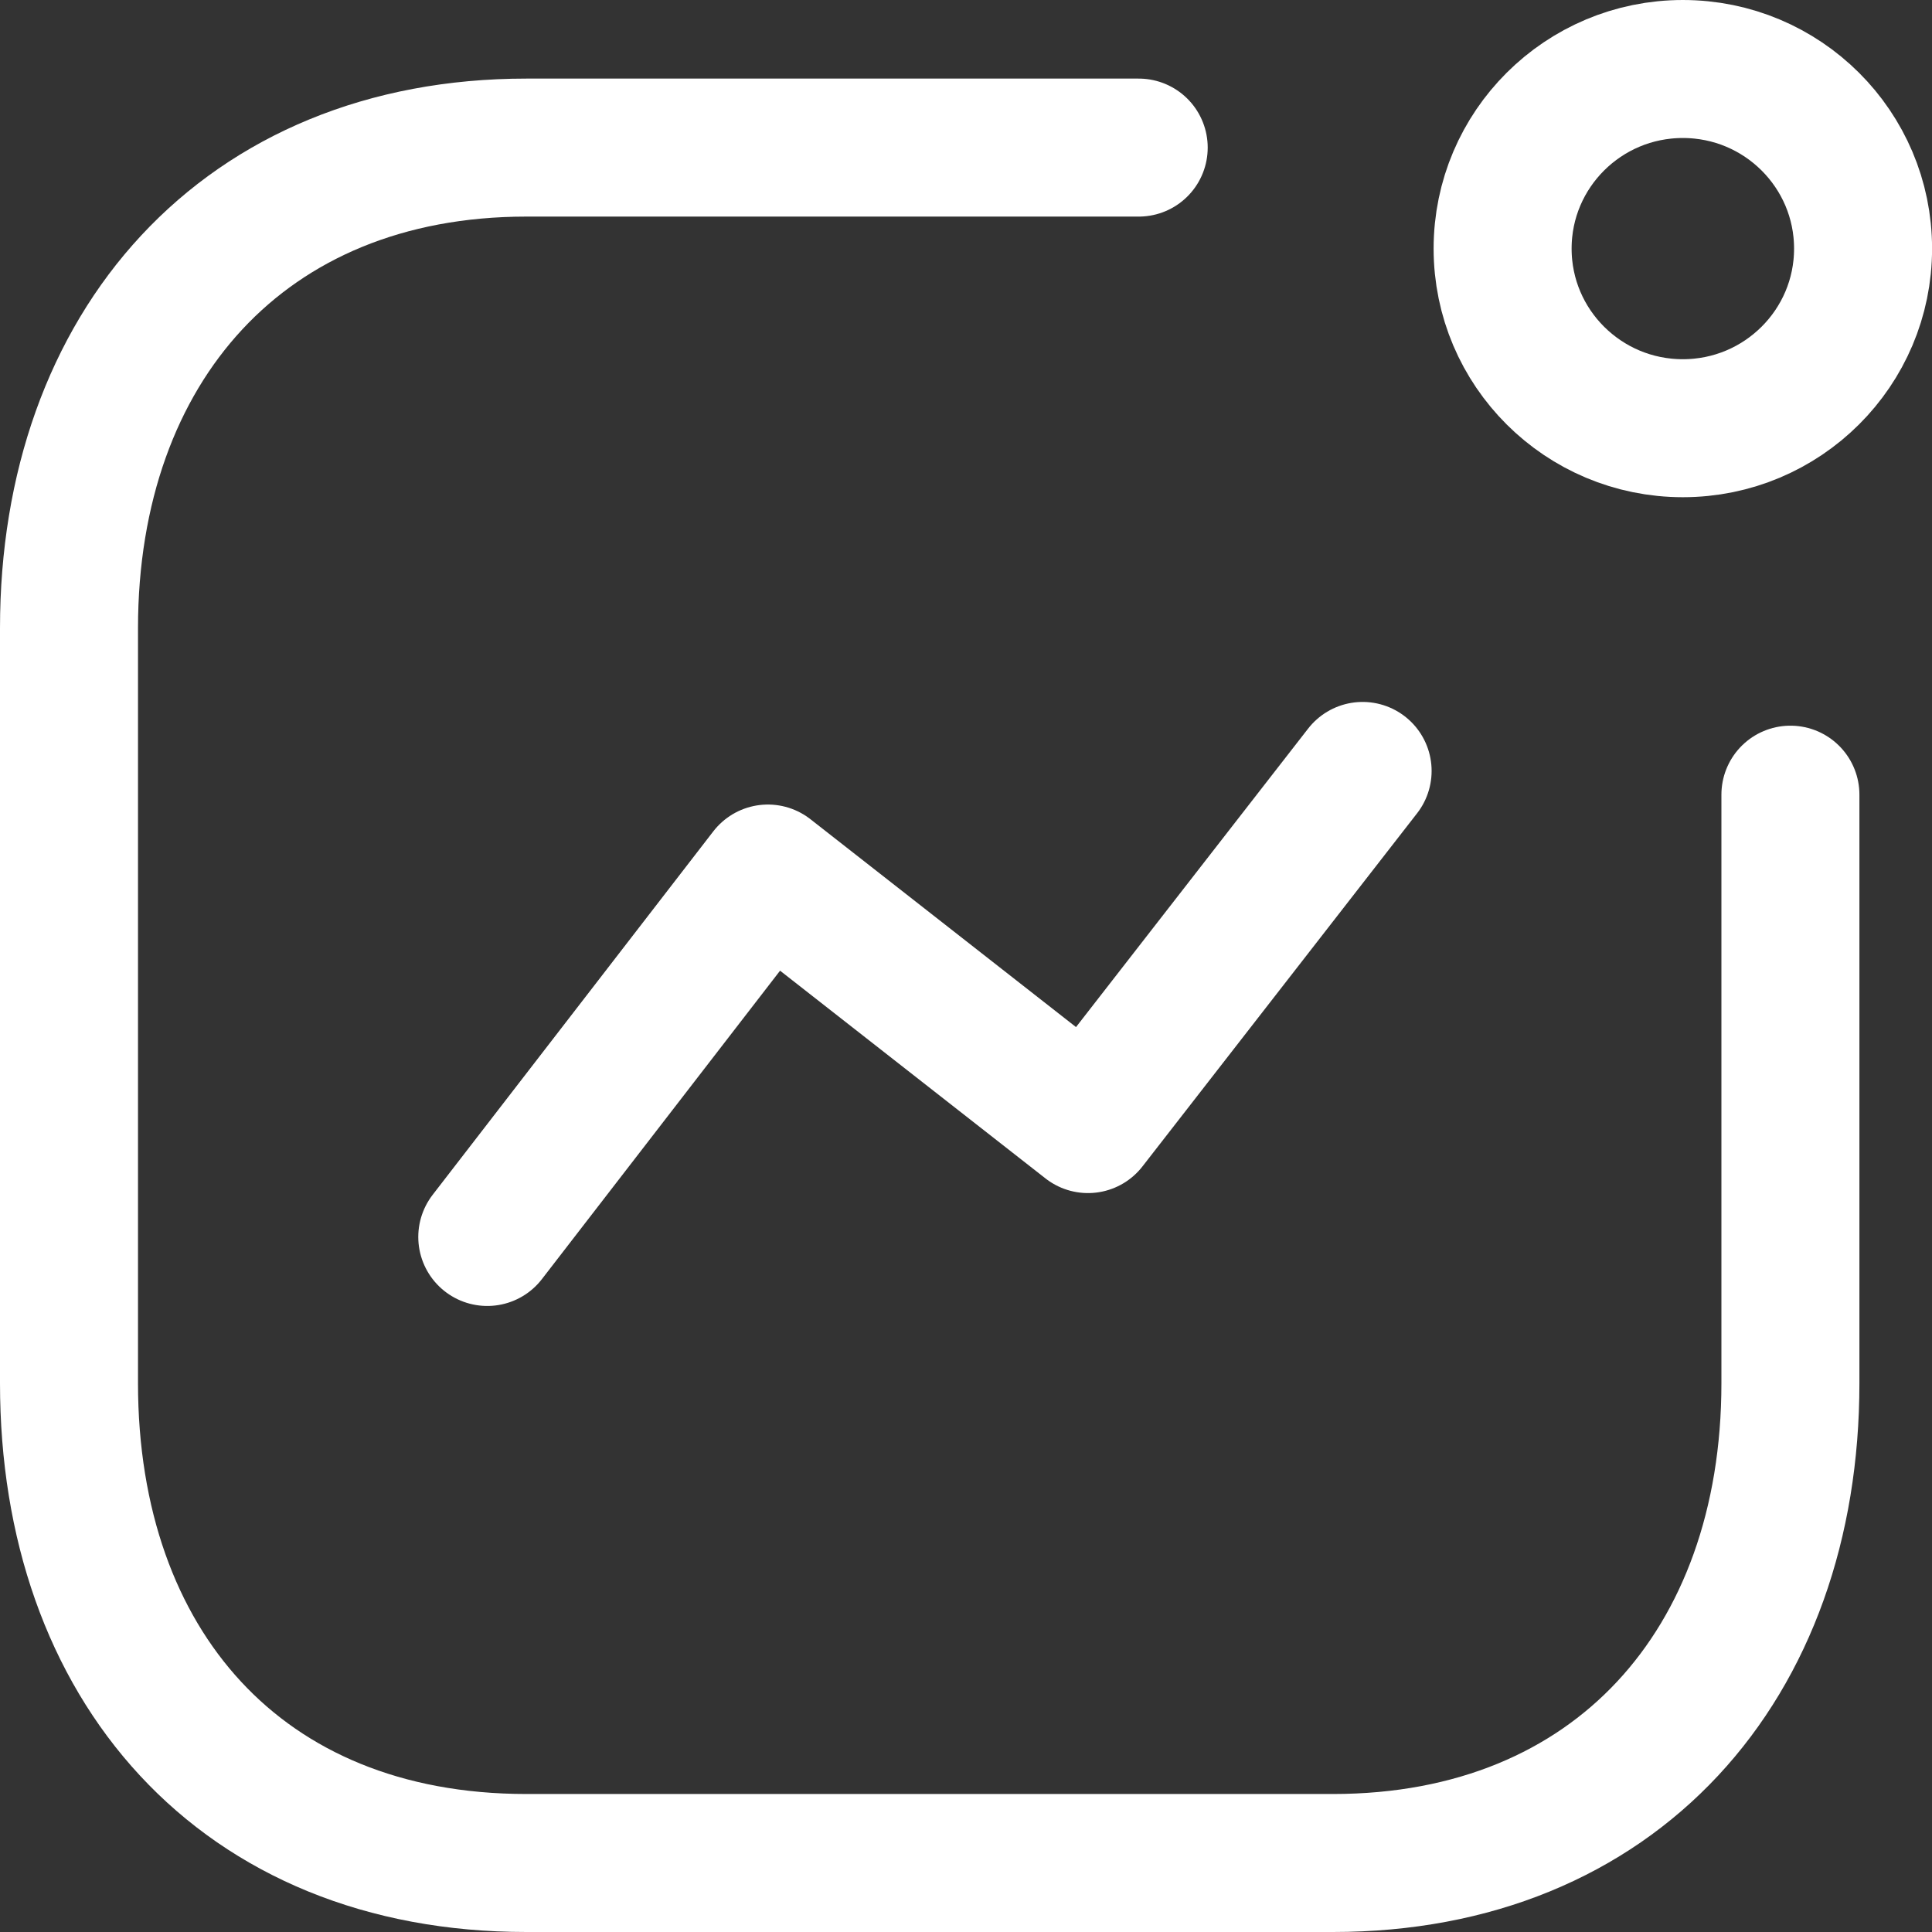 <svg width="28" height="28" viewBox="0 0 28 28" fill="none" xmlns="http://www.w3.org/2000/svg">
<rect x="0" y="0" width="28" height="28" fill="#333333" stroke="none"/>
<path d="M7.062 17.927L11.129 12.66L15.768 16.291L19.748 11.173" stroke="white" stroke-width="2" stroke-linecap="round" stroke-linejoin="round"/>
<ellipse cx="24.389" cy="3.603" rx="2.612" ry="2.603" stroke="white" stroke-width="2" stroke-linecap="round" stroke-linejoin="round"/>
<path d="M16.503 2.139H7.629C3.537 2.139 1 5.026 1 9.104V20.047C1 24.125 3.487 27 7.629 27H19.319C23.411 27 25.948 24.125 25.948 20.047V11.517" stroke="white" stroke-width="2" stroke-linecap="round" stroke-linejoin="round"/>
</svg>
